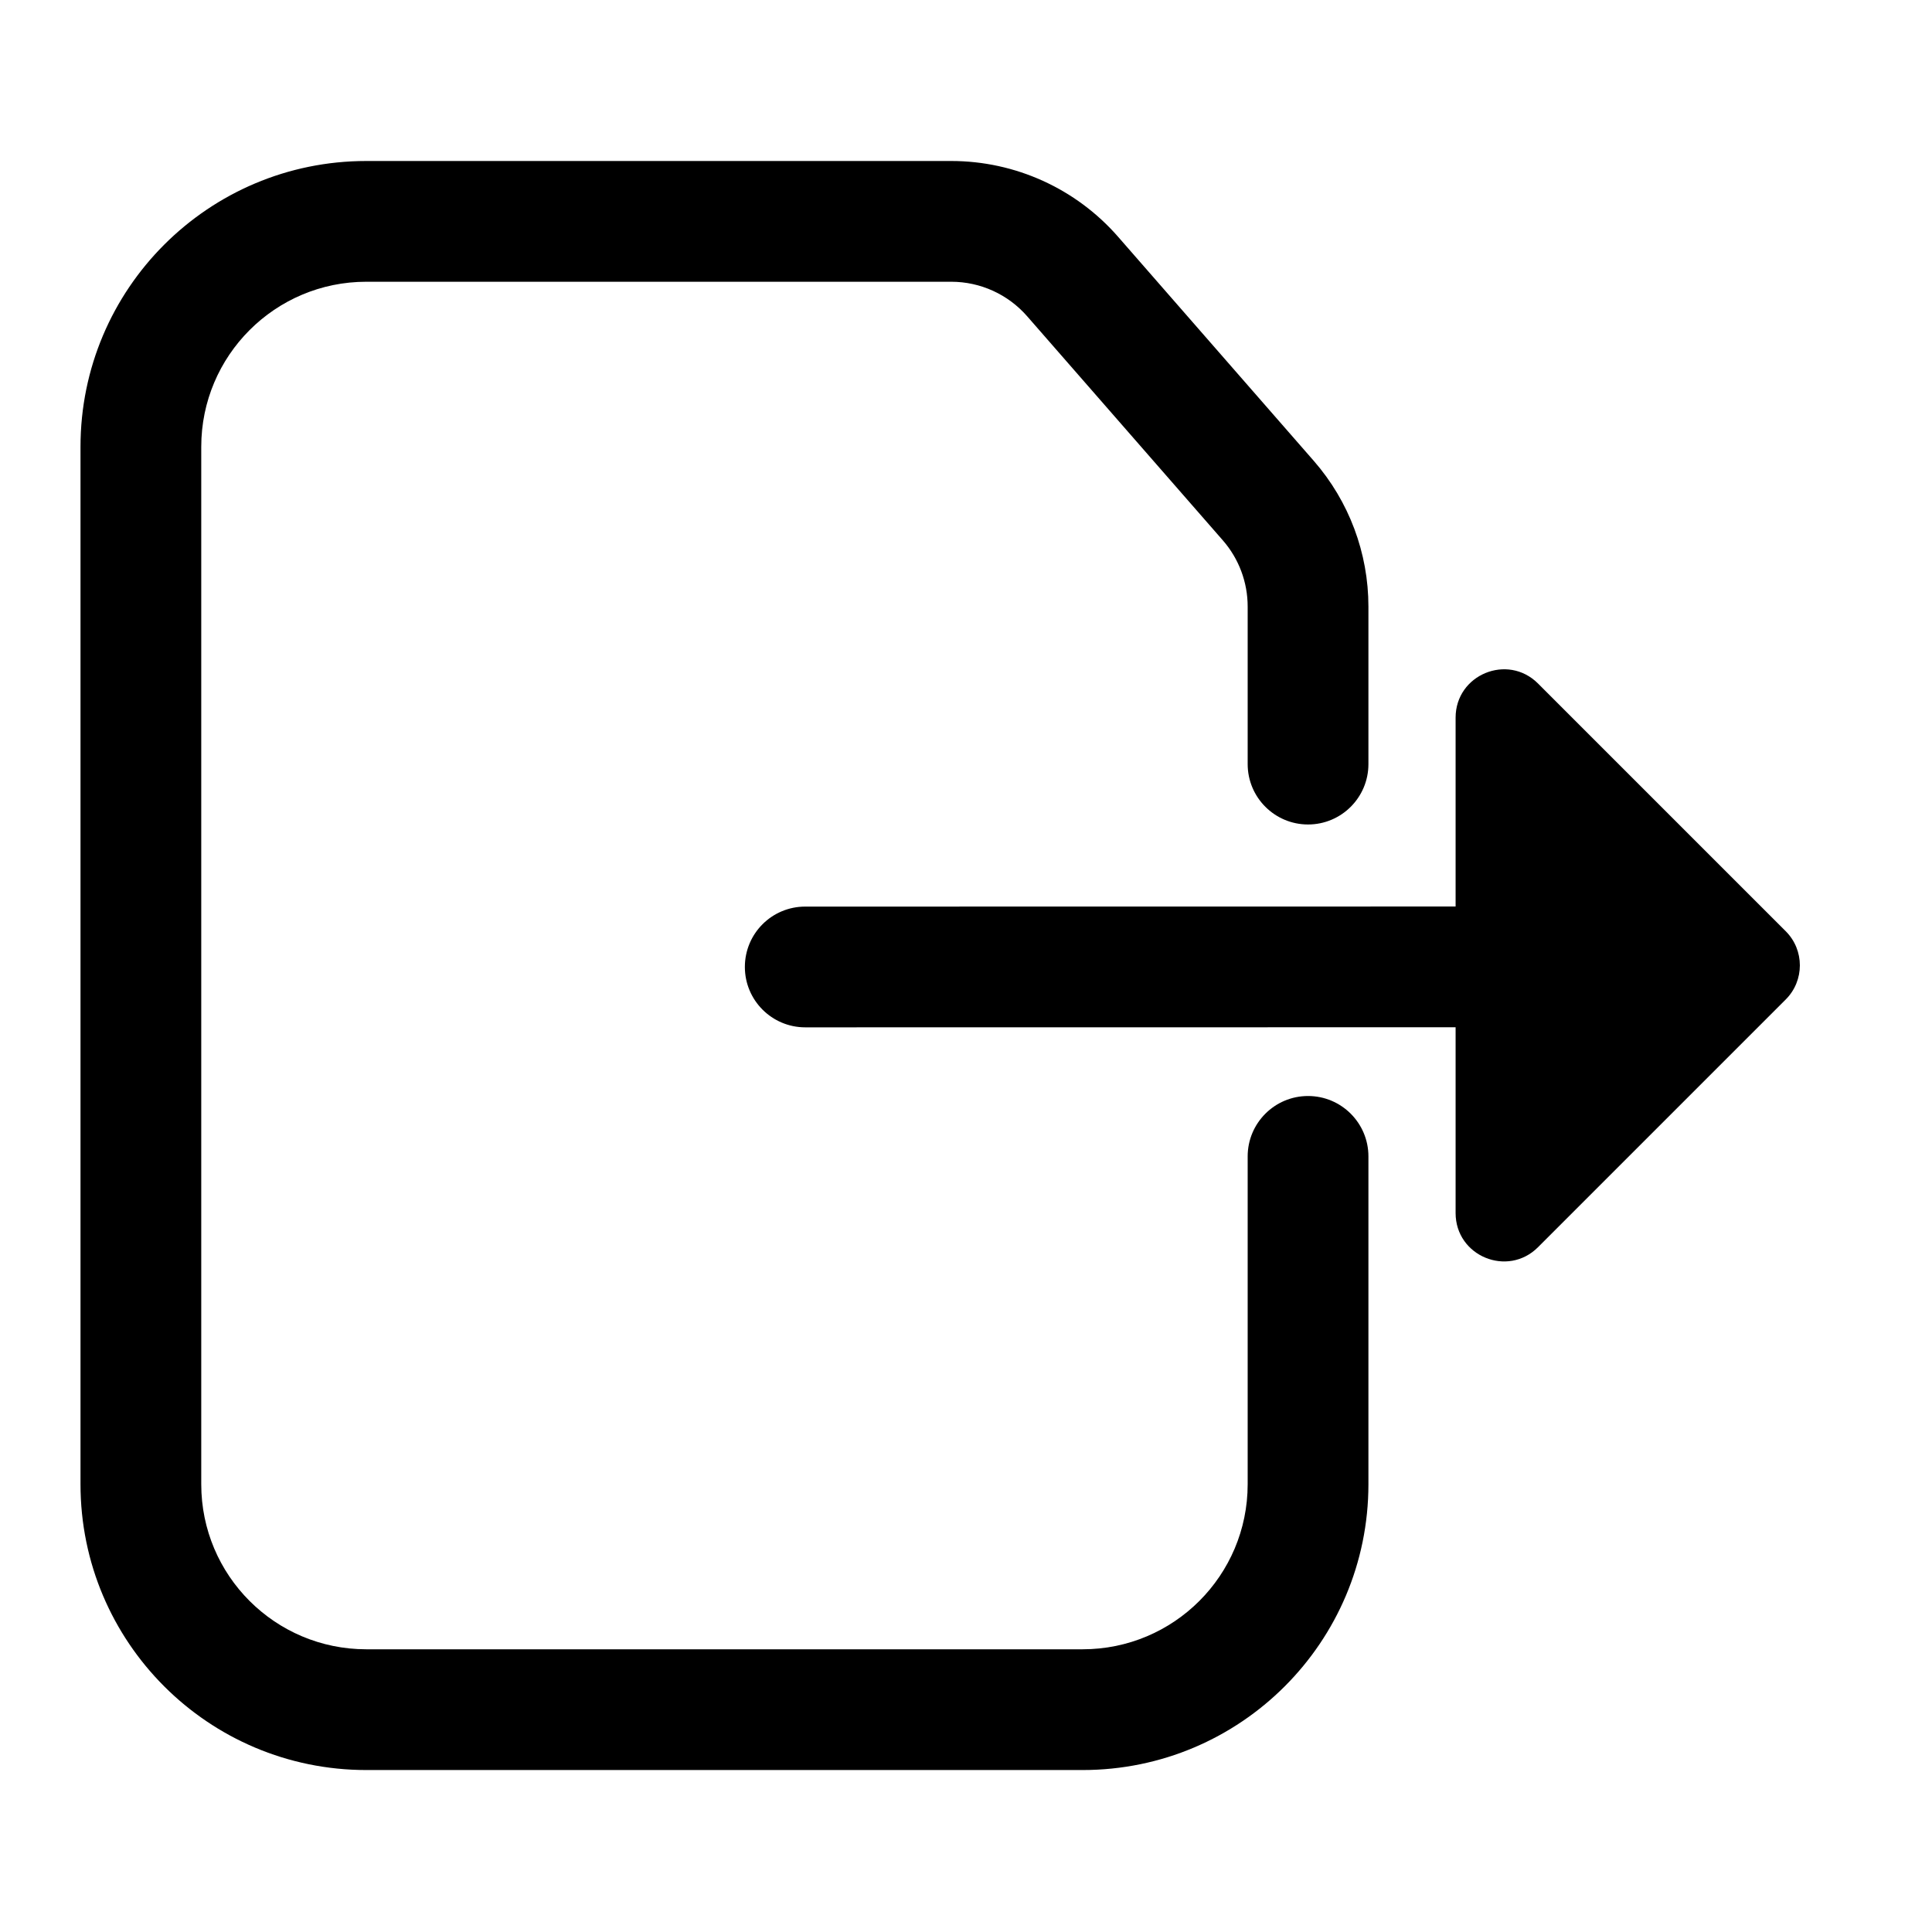 <svg width="24" height="24" viewBox="0 0 24 24" fill="none" xmlns="http://www.w3.org/2000/svg">
<path d="M4.55 3.5L11.817 3.5C12.178 3.5 12.521 3.656 12.759 3.928L15.191 6.713C15.39 6.941 15.499 7.233 15.499 7.535V9.492C15.499 9.906 15.835 10.242 16.249 10.242C16.663 10.242 16.999 9.906 16.999 9.492V7.535C16.999 6.87 16.758 6.227 16.321 5.726L13.889 2.941C13.367 2.343 12.611 2 11.817 2L4.55 2C2.589 2 1 3.589 1 5.55L1 18.438C1 20.399 2.589 21.988 4.55 21.988L13.449 21.988C15.41 21.988 16.999 20.399 16.999 18.438V14.365C16.999 13.951 16.663 13.615 16.249 13.615C15.835 13.615 15.499 13.951 15.499 14.365V18.438C15.499 19.571 14.581 20.488 13.449 20.488L4.55 20.488C3.418 20.488 2.5 19.571 2.5 18.438L2.5 5.55C2.5 4.418 3.418 3.5 4.55 3.5ZM18.082 12.761V15.069C18.082 15.604 18.728 15.871 19.106 15.493L22.183 12.416C22.417 12.182 22.417 11.802 22.183 11.568L19.106 8.491C18.728 8.113 18.082 8.381 18.082 8.915V11.261L10.003 11.262C9.588 11.262 9.253 11.597 9.253 12.012C9.253 12.426 9.589 12.762 10.003 12.762L18.082 12.761Z" fill="black"/>
</svg>
